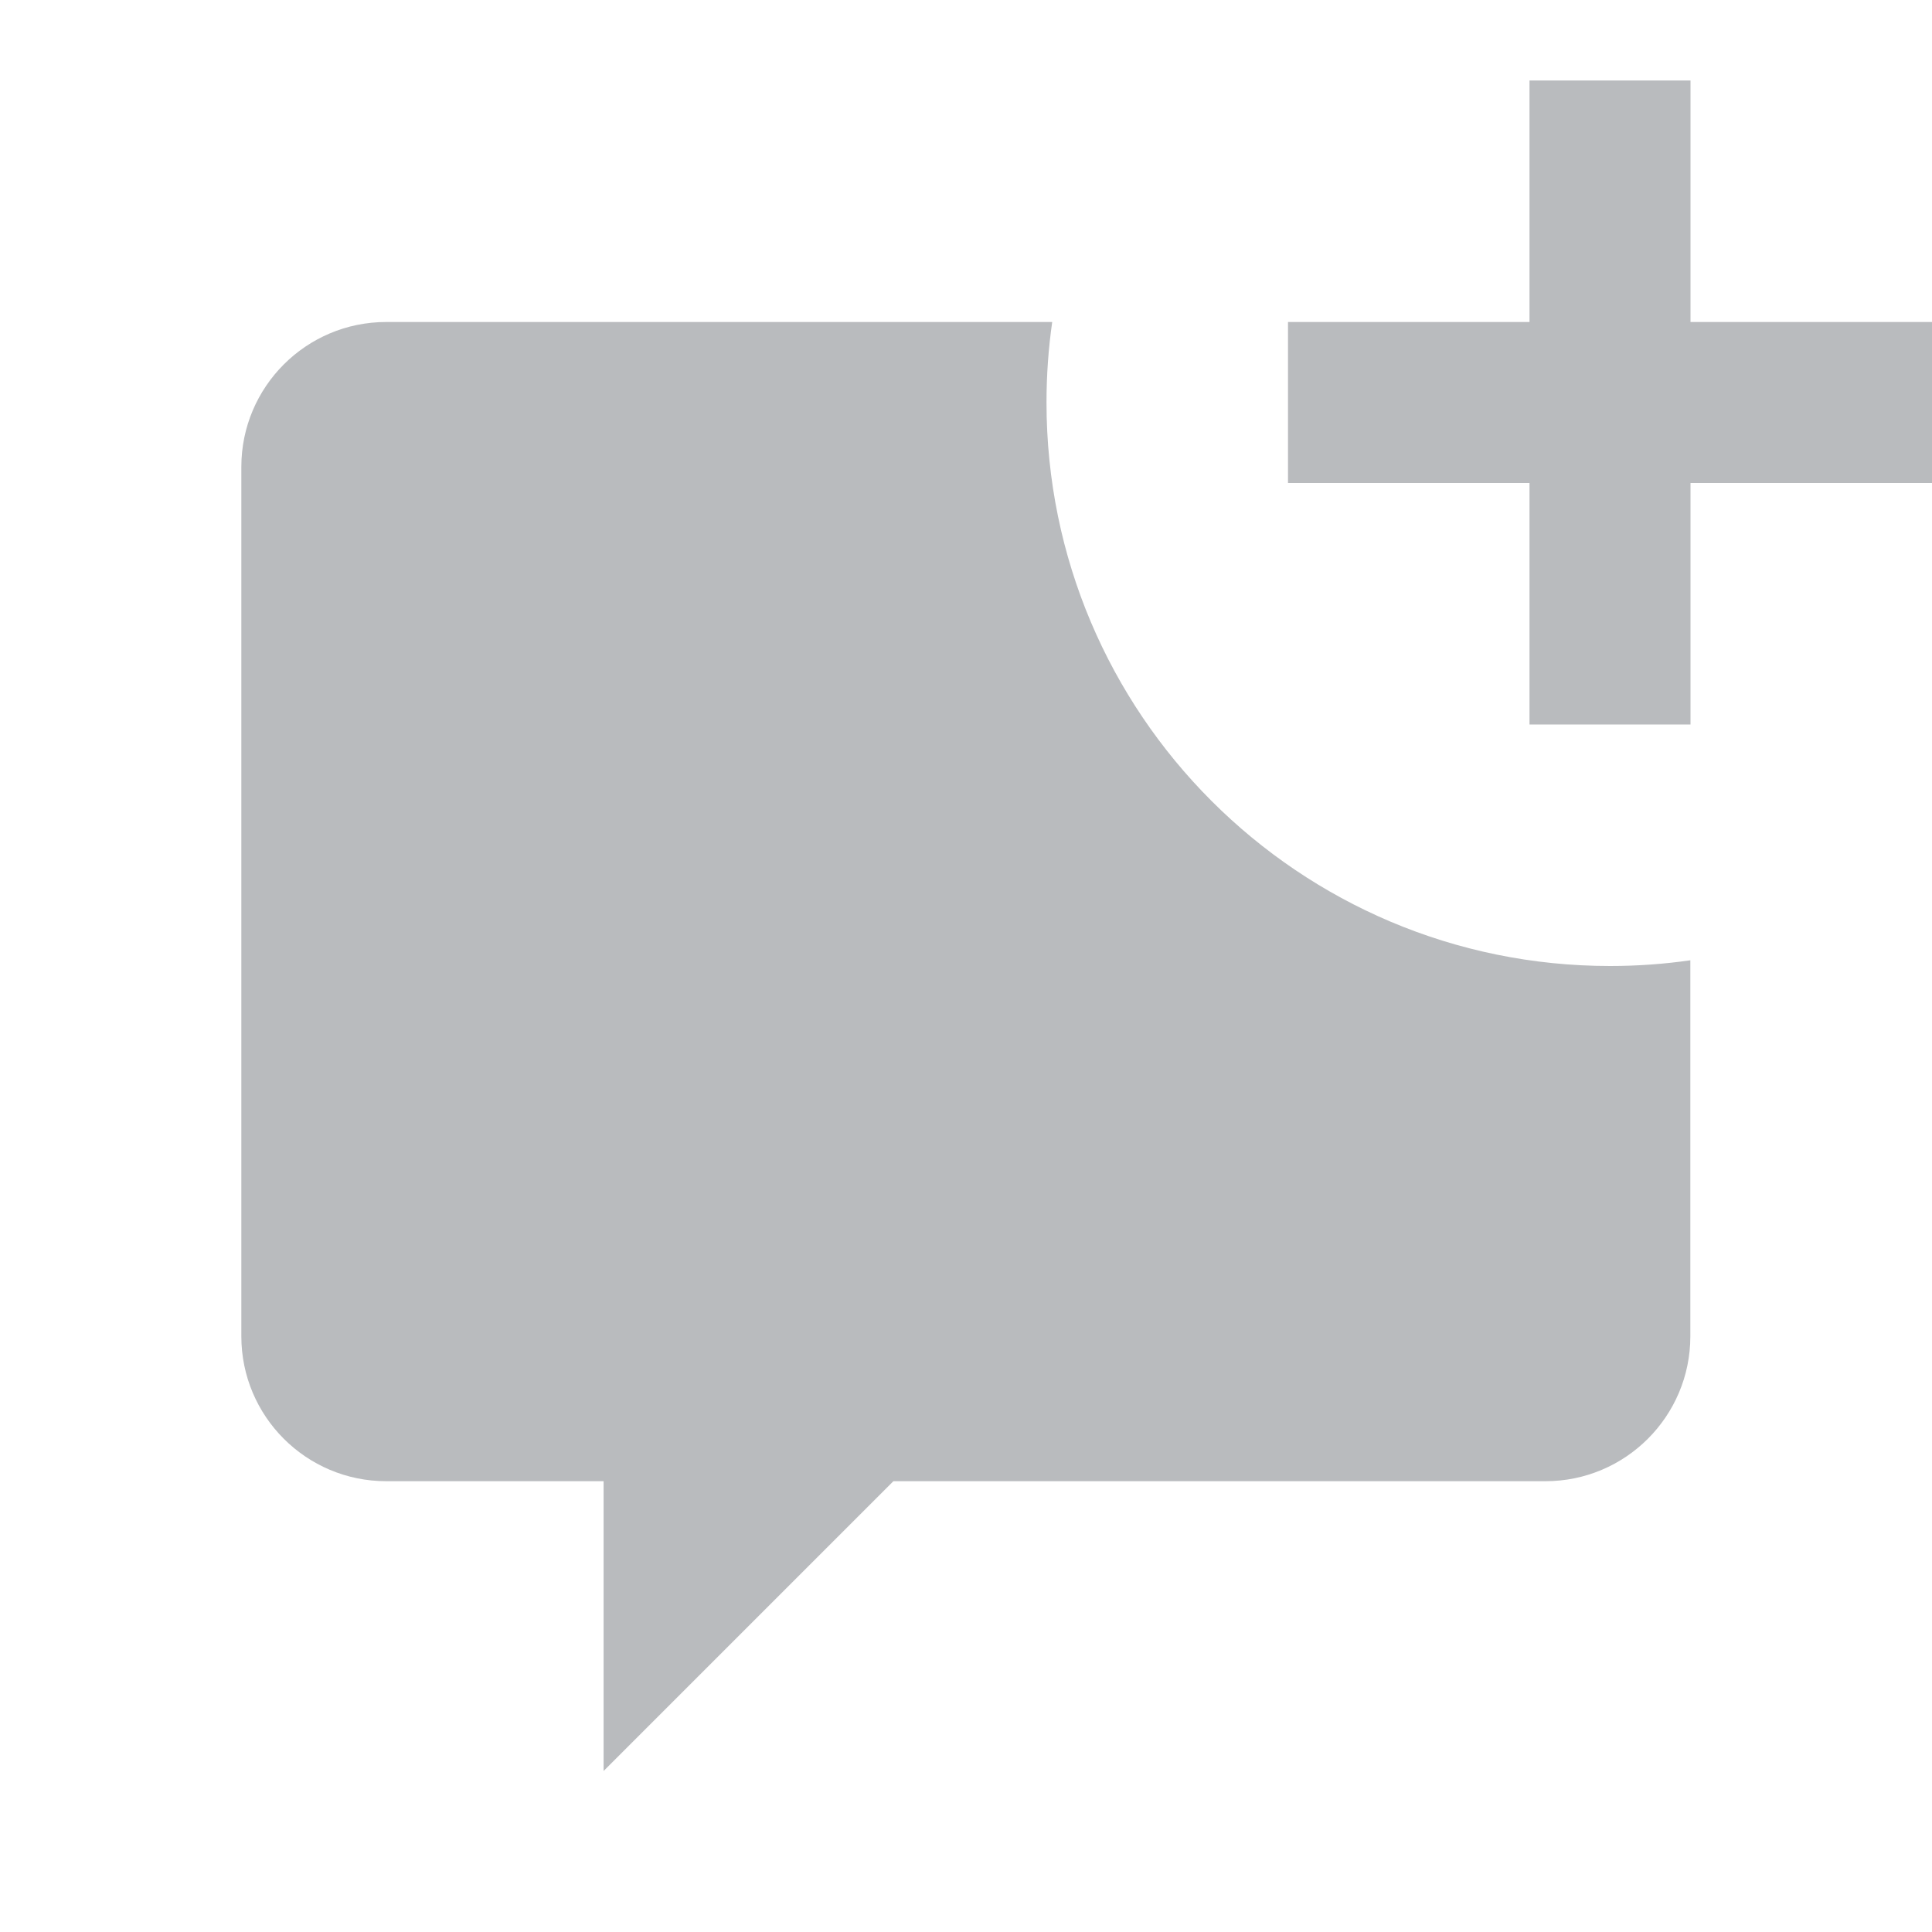 <svg width="24" height="24" viewBox="0 0 24 24" fill="none" xmlns="http://www.w3.org/2000/svg">
<path d="M24 4H21V1H19V4H16V6H19V9H21V6H24V4Z" fill="#B9BBBE"/>
<path d="M4.798 4H13.071C13.024 4.327 13 4.66 13 5C13 8.866 16.134 12 20 12C20.339 12 20.672 11.976 20.998 11.929V16.6C20.998 17.594 20.192 18.4 19.198 18.4H11.098L7.498 22V18.4H4.798C3.804 18.4 2.998 17.594 2.998 16.6V5.8C2.998 4.806 3.804 4 4.798 4Z" fill="#B9BBBE"/>
</svg>
